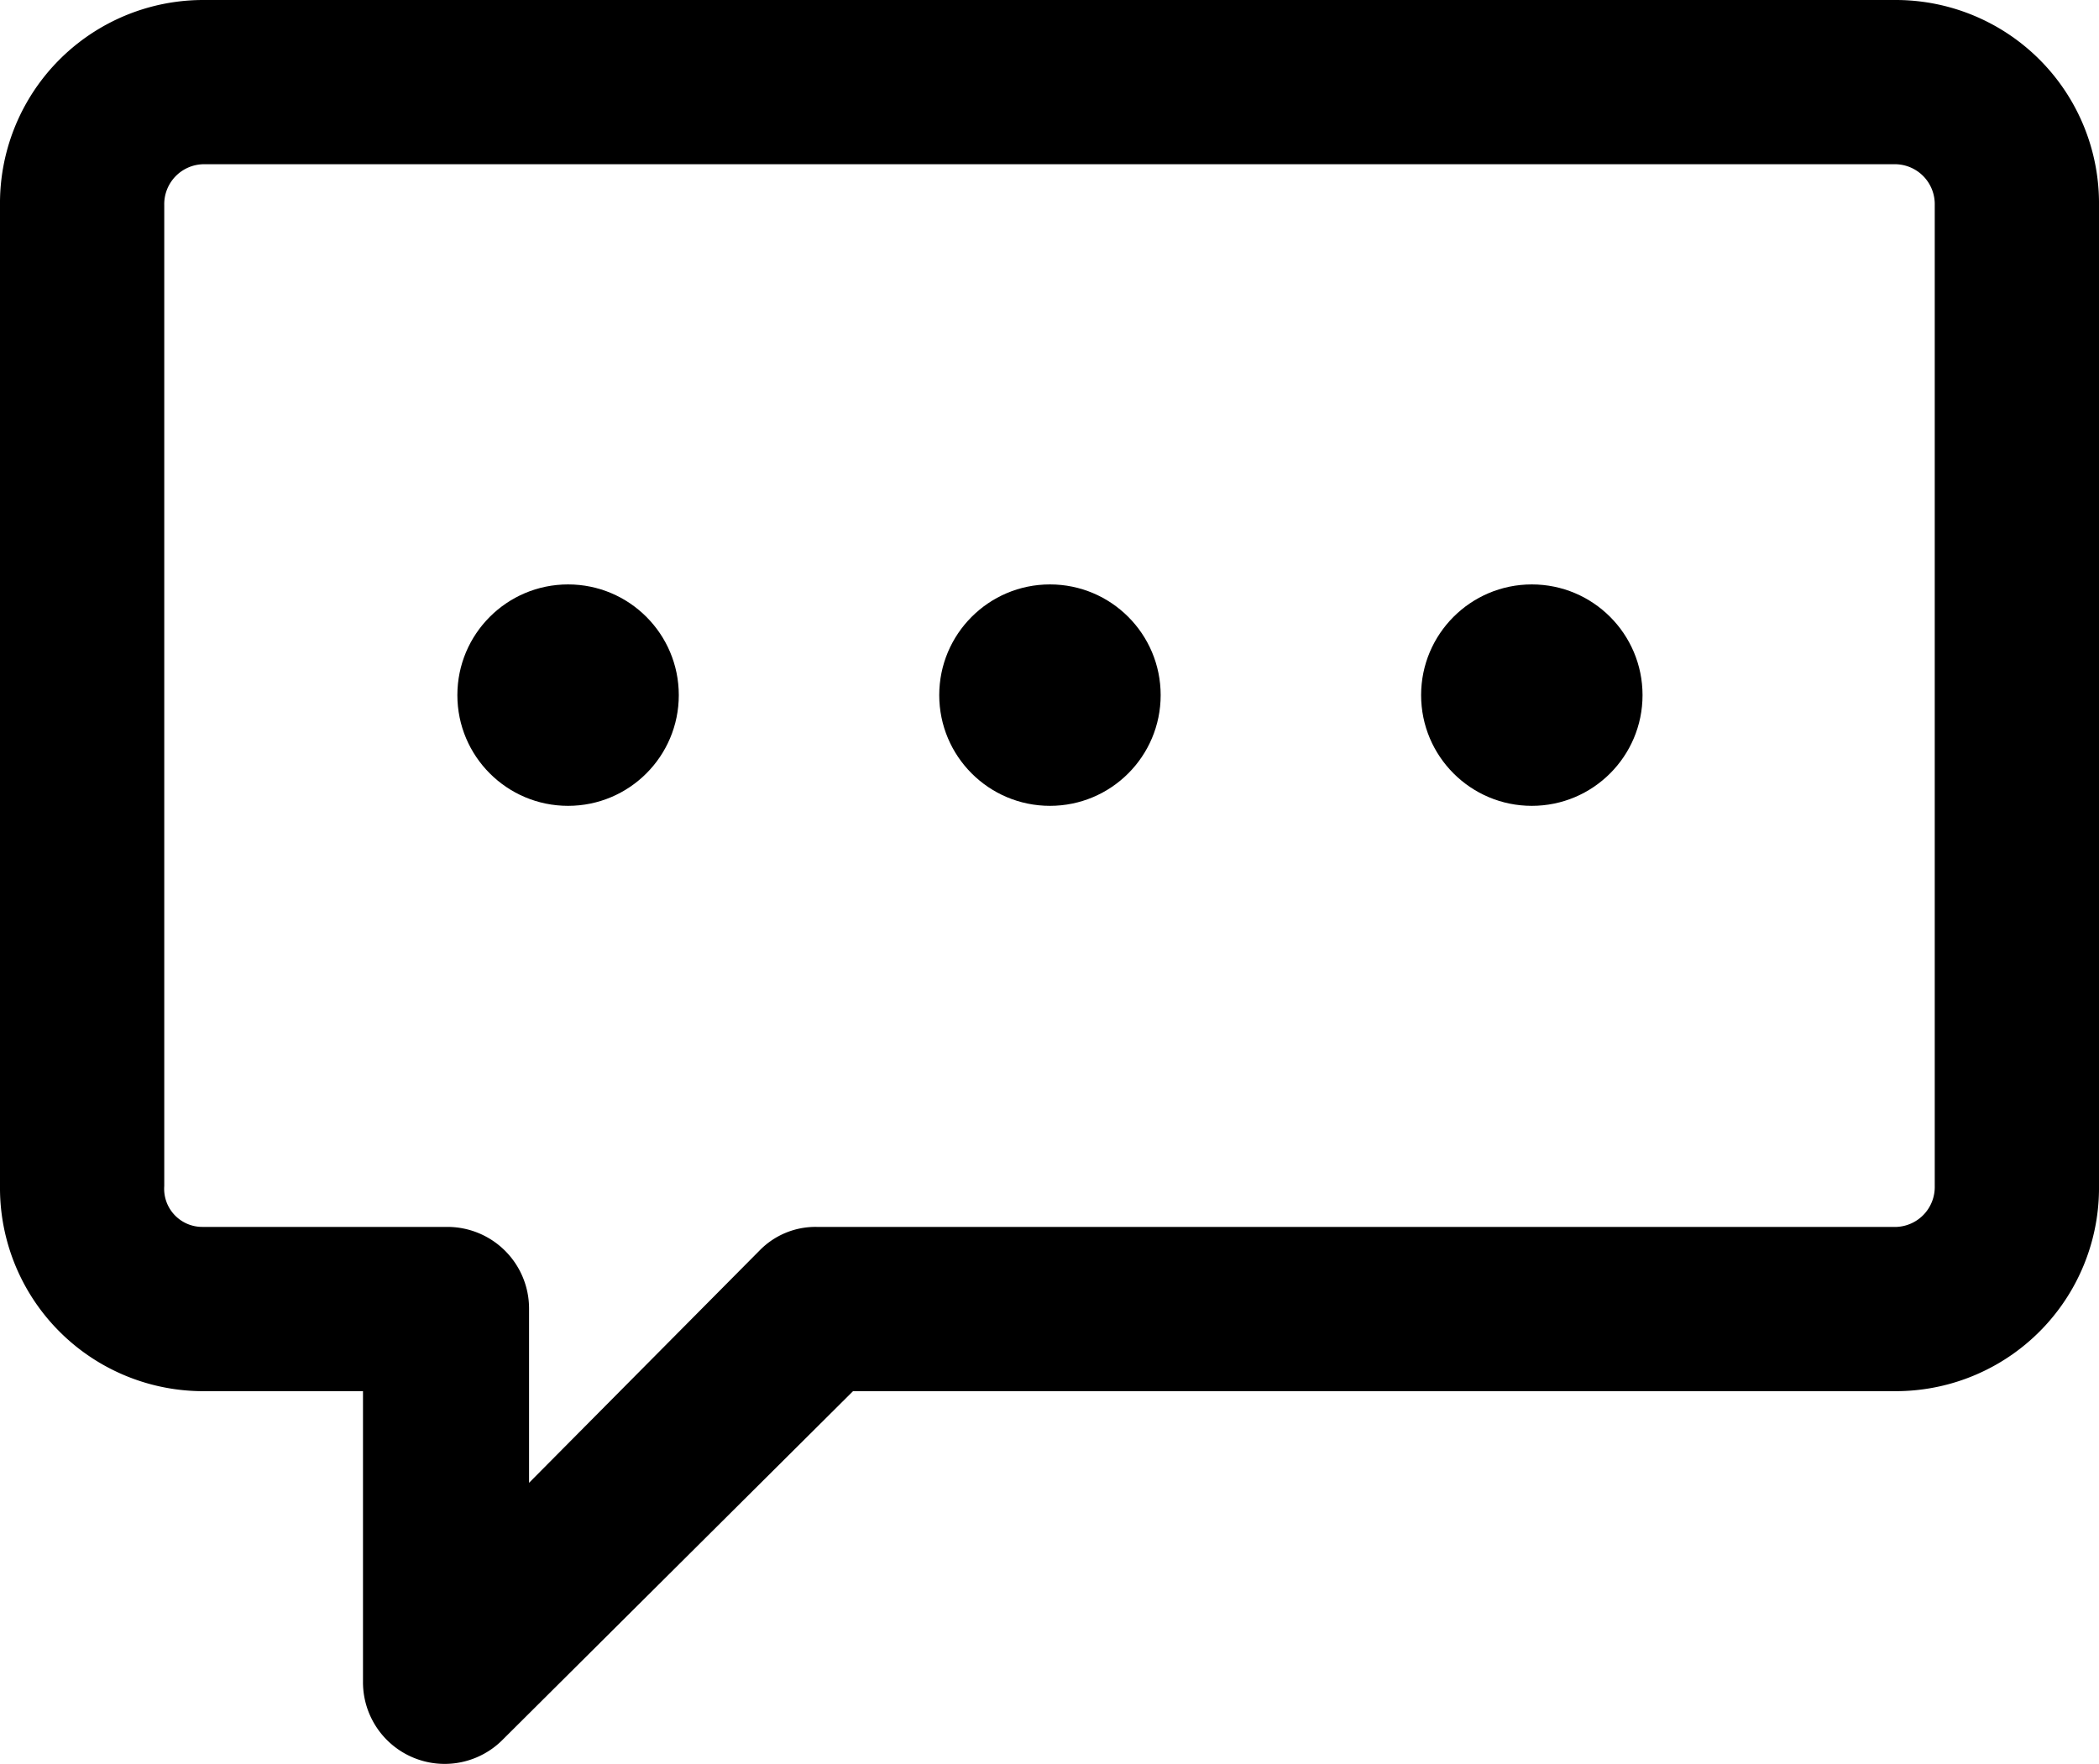 <svg xmlns="http://www.w3.org/2000/svg" viewBox="0 0 23.13 19.44"><g id="圖層_2" data-name="圖層 2"><g id="圖層_1-2" data-name="圖層 1"><g id="_044-chat" data-name=" 044-chat"><g id="Group_1245" data-name="Group 1245"><g id="Group_1244" data-name="Group 1244"><path id="Path_1788" data-name="Path 1788" d="M20.9,0H2.23A2.24,2.24,0,0,0,0,2.26V13.07a2.24,2.24,0,0,0,2.23,2.26H4v3.2a.9.9,0,0,0,1.54.64L9.4,15.33H20.9a2.24,2.24,0,0,0,2.23-2.26V2.26A2.24,2.24,0,0,0,20.9,0Zm.42,13.07a.44.44,0,0,1-.42.45H9a.86.86,0,0,0-.63.26L5.83,16.34V14.42a.9.9,0,0,0-.9-.9H2.23a.42.42,0,0,1-.42-.45V2.26a.44.44,0,0,1,.42-.45H20.9a.44.44,0,0,1,.42.45Z"/></g></g><g id="Group_1247" data-name="Group 1247"><g id="Group_1246" data-name="Group 1246"><circle id="Ellipse_63" data-name="Ellipse 63" cx="11.57" cy="7.66" r="1.22"/></g></g><g id="Group_1249" data-name="Group 1249"><g id="Group_1248" data-name="Group 1248"><circle id="Ellipse_64" data-name="Ellipse 64" cx="6.26" cy="7.66" r="1.22"/></g></g><g id="Group_1251" data-name="Group 1251"><g id="Group_1250" data-name="Group 1250"><circle id="Ellipse_65" data-name="Ellipse 65" cx="16.88" cy="7.66" r="1.22"/></g></g></g></g></g></svg>